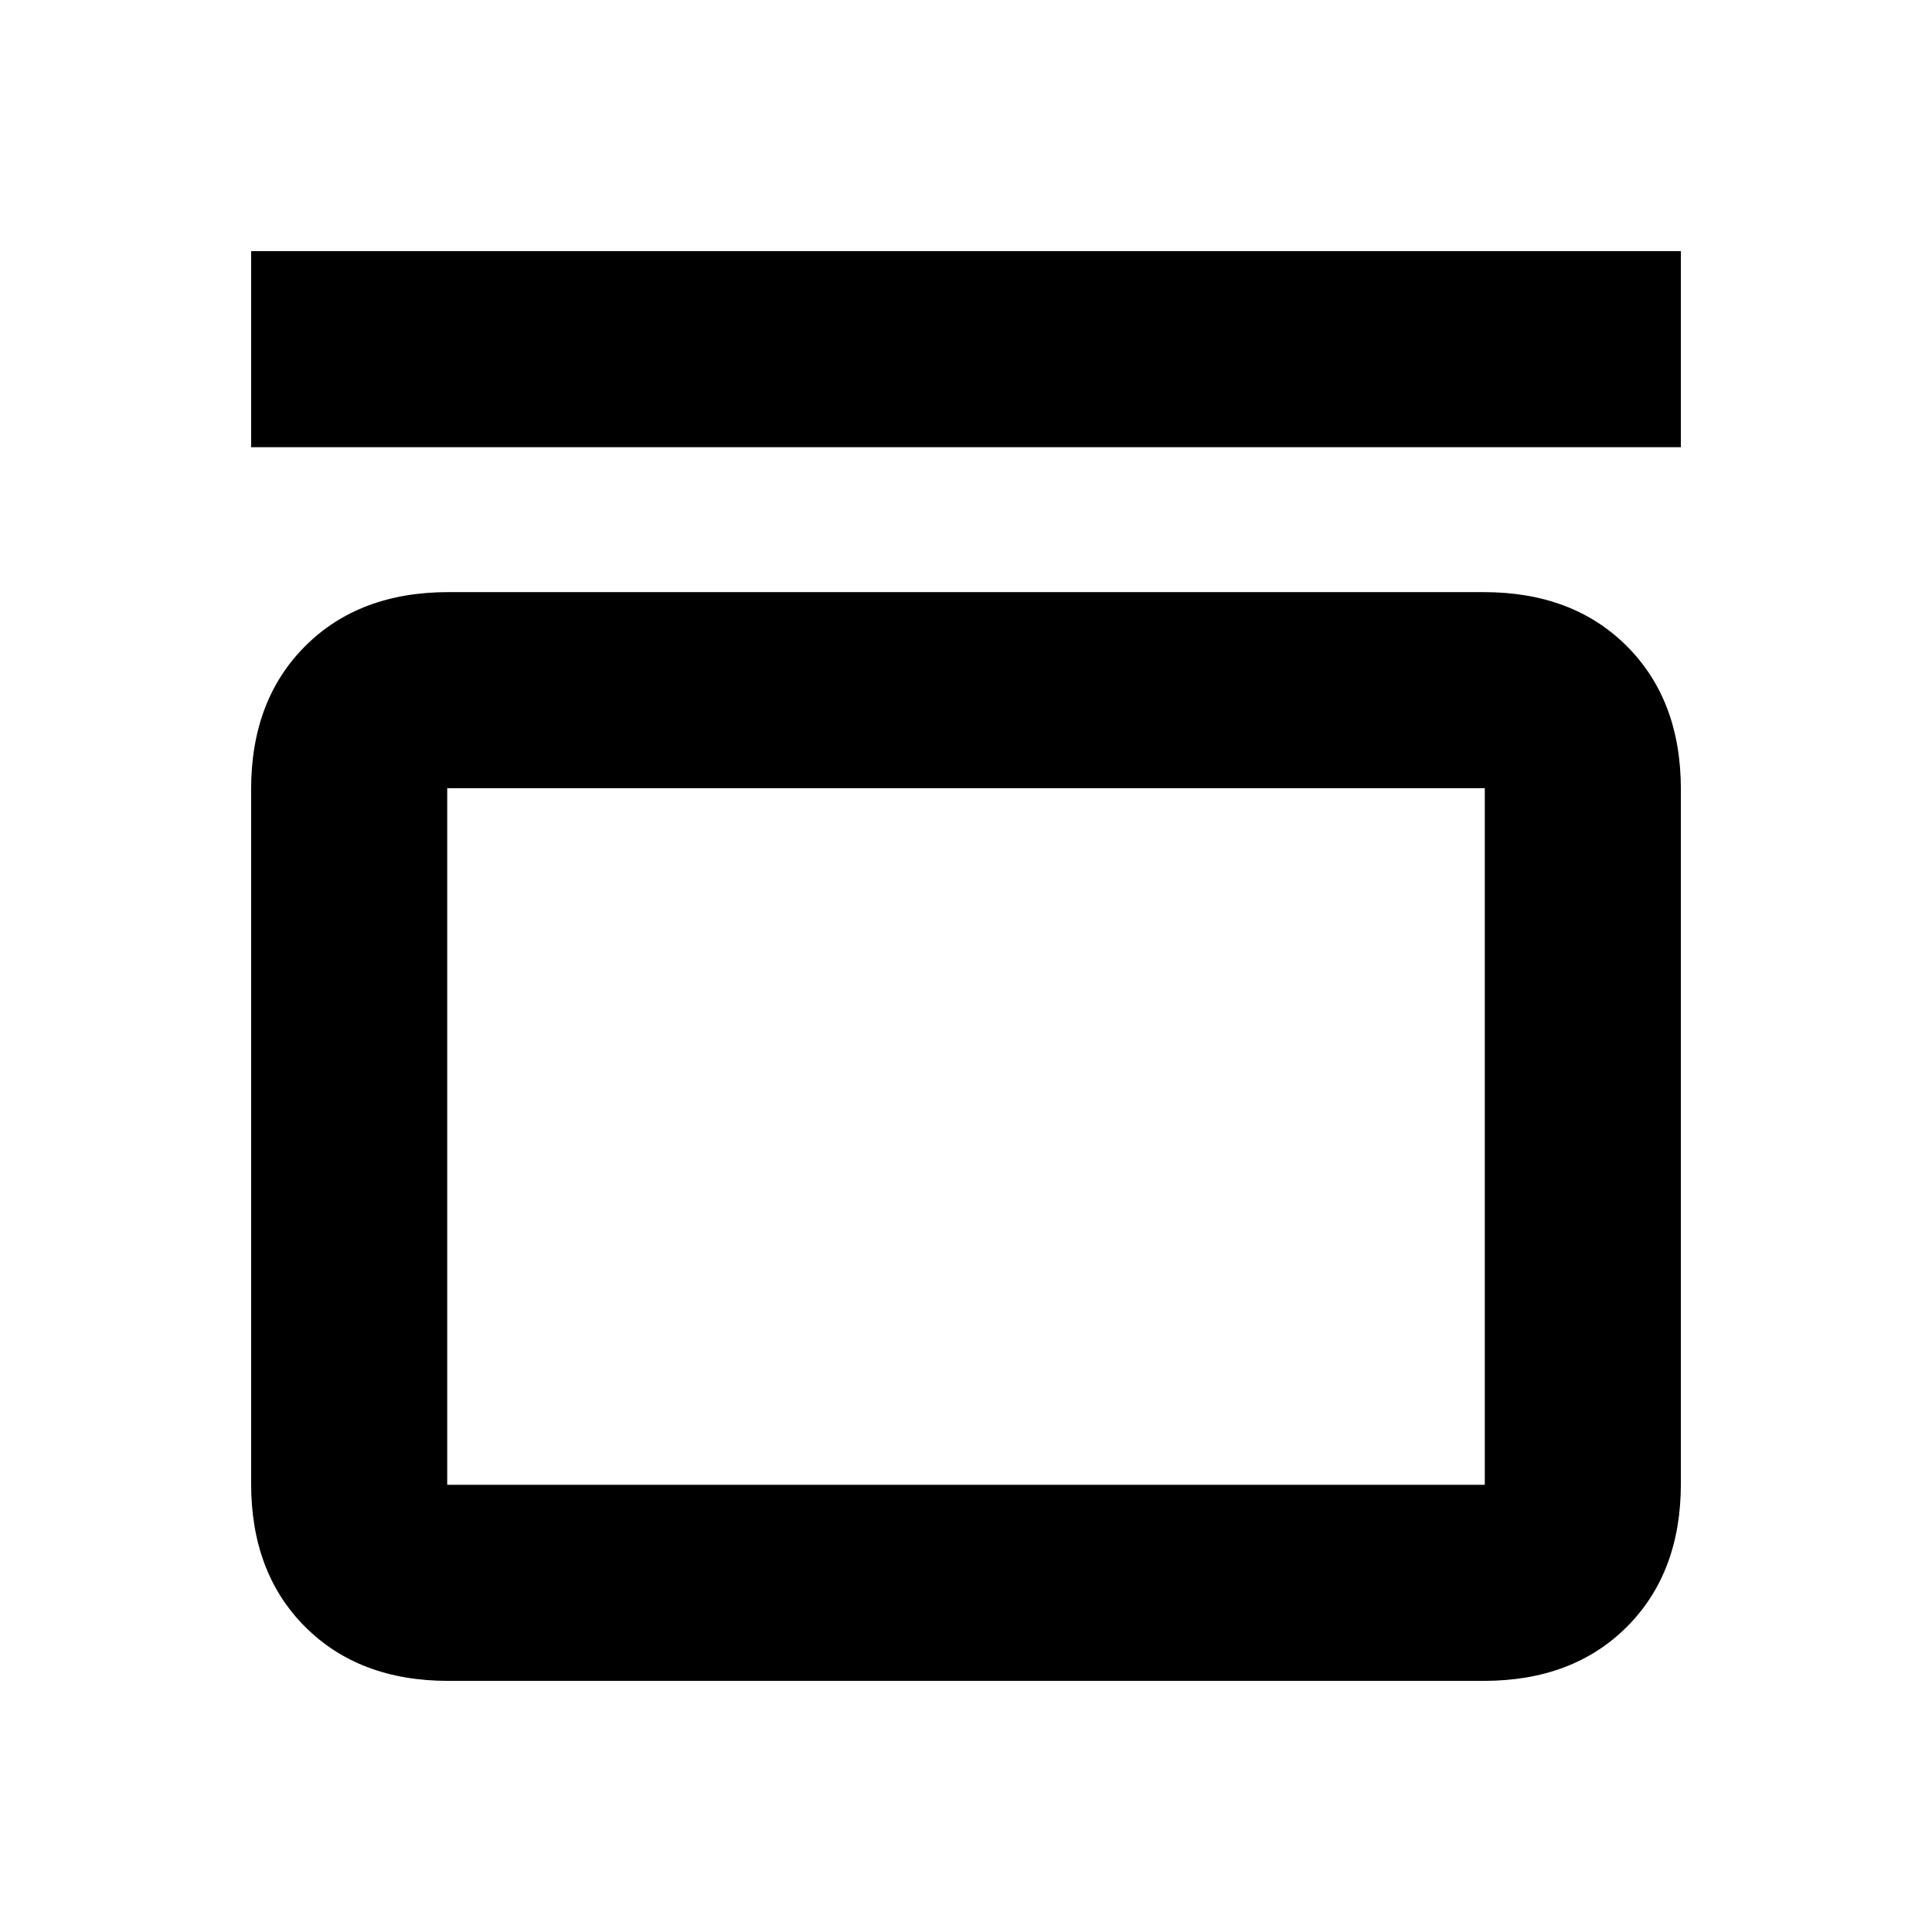<svg xmlns="http://www.w3.org/2000/svg" height="20" viewBox="0 -960 960 960" width="20"><path d="M124.78-737.78v-97.44h710.44v97.44H124.78Zm612.44 72q44.3 0 71.15 26.85 26.85 26.84 26.85 71.15v345q0 44.3-26.85 71.15-26.85 26.85-71.15 26.85H222.78q-44.3 0-71.15-26.85-26.85-26.85-26.85-71.15v-345q0-44.31 26.85-71.15 26.85-26.85 71.15-26.85h514.44Zm.56 97.43H222.22v346.13h515.56v-346.13Zm-515.56 0v346.13-346.13Z"/></svg>